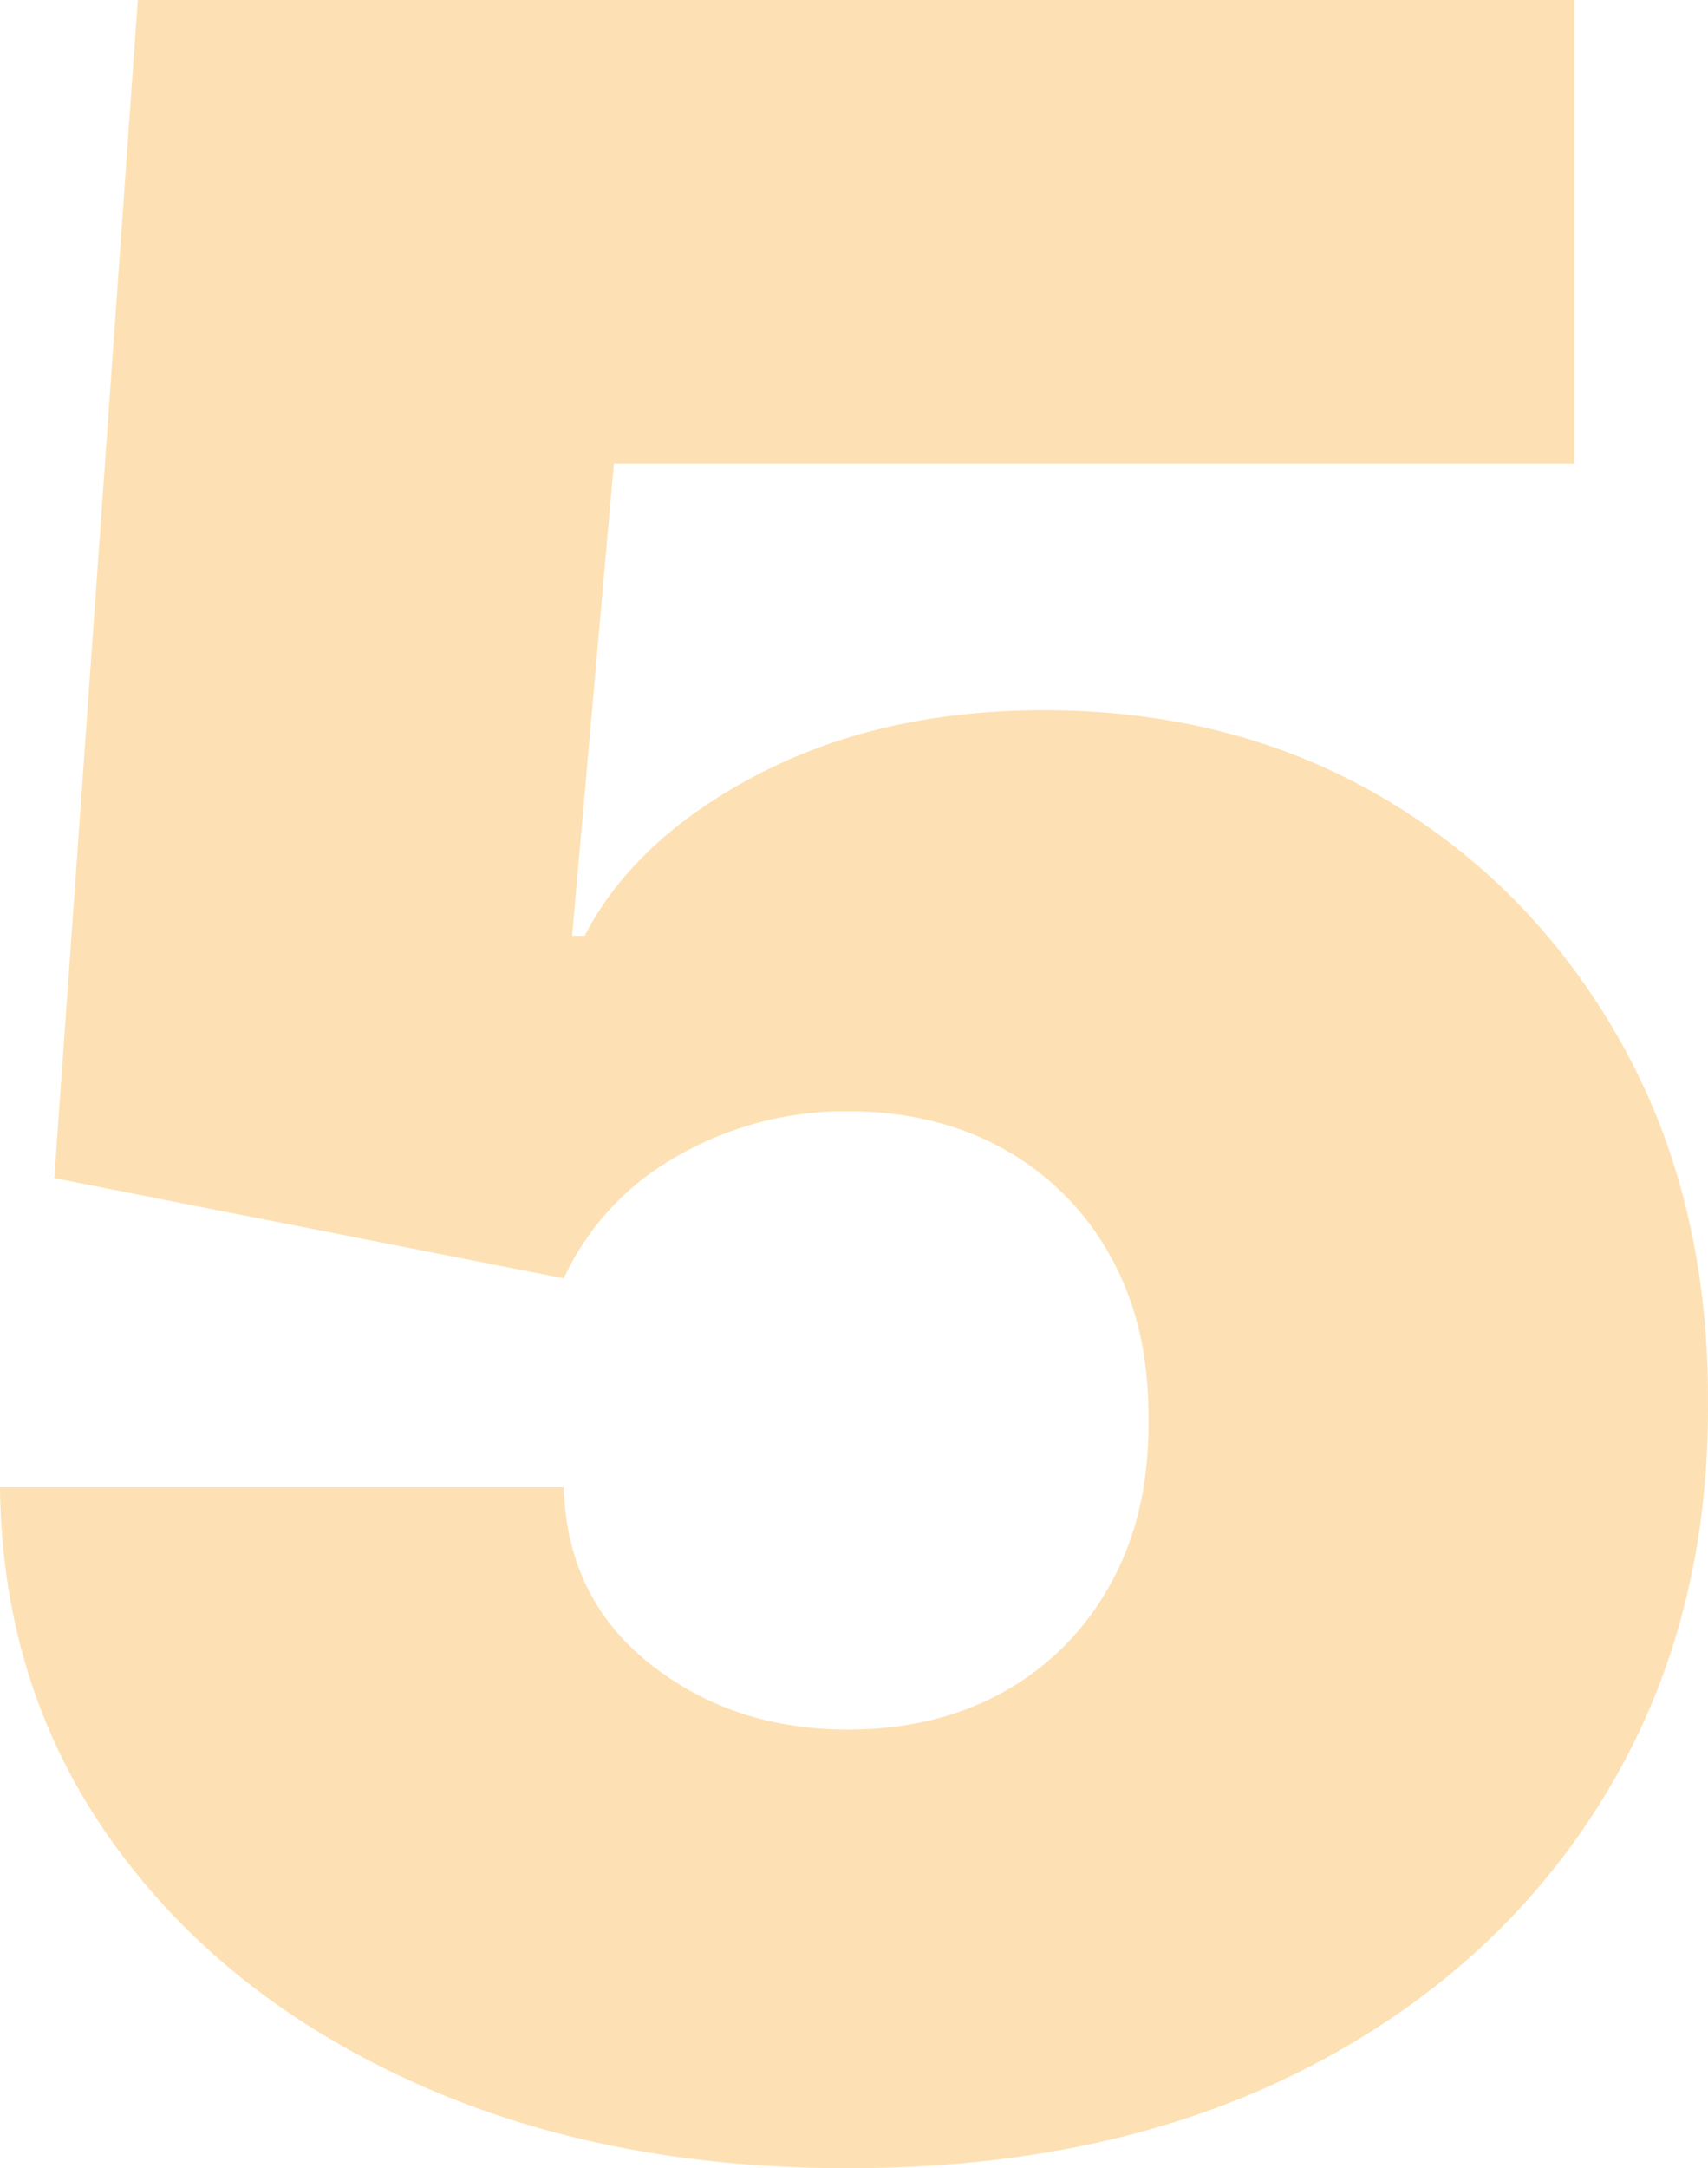 <svg xmlns="http://www.w3.org/2000/svg" width="425.844" height="540.371" viewBox="0 0 425.844 540.371">
  <path id="Path_752" data-name="Path 752" d="M232.632,237.825q-61.429,0-108.933-21.735t-74.7-60q-27.2-38.263-27.721-87.979H161.832q.781,27.591,21.474,43.99t49.326,16.4q22.125,0,39.044-9.5a67.8,67.8,0,0,0,26.55-26.94q9.631-17.44,9.371-40.606.26-23.426-9.371-40.736a68.026,68.026,0,0,0-26.55-26.81q-16.919-9.5-39.044-9.5a83.9,83.9,0,0,0-42.3,11.062,67.415,67.415,0,0,0-28.5,30.585L34.808-8.934,55.632-302.545H413.8v115.571H174.326L163.914-69.322h3.124q12.494-24.207,43.209-40.215t71.321-16.008q47.634,0,84.986,22.125T425.64-42.381Q447.374-3.467,447.114,47.29q.26,55.7-26.42,98.782T345.86,213.488Q297.705,237.825,232.632,237.825Z" transform="translate(-21.273 302.545)" fill="#f9a828" opacity="0.35"/>
</svg>
